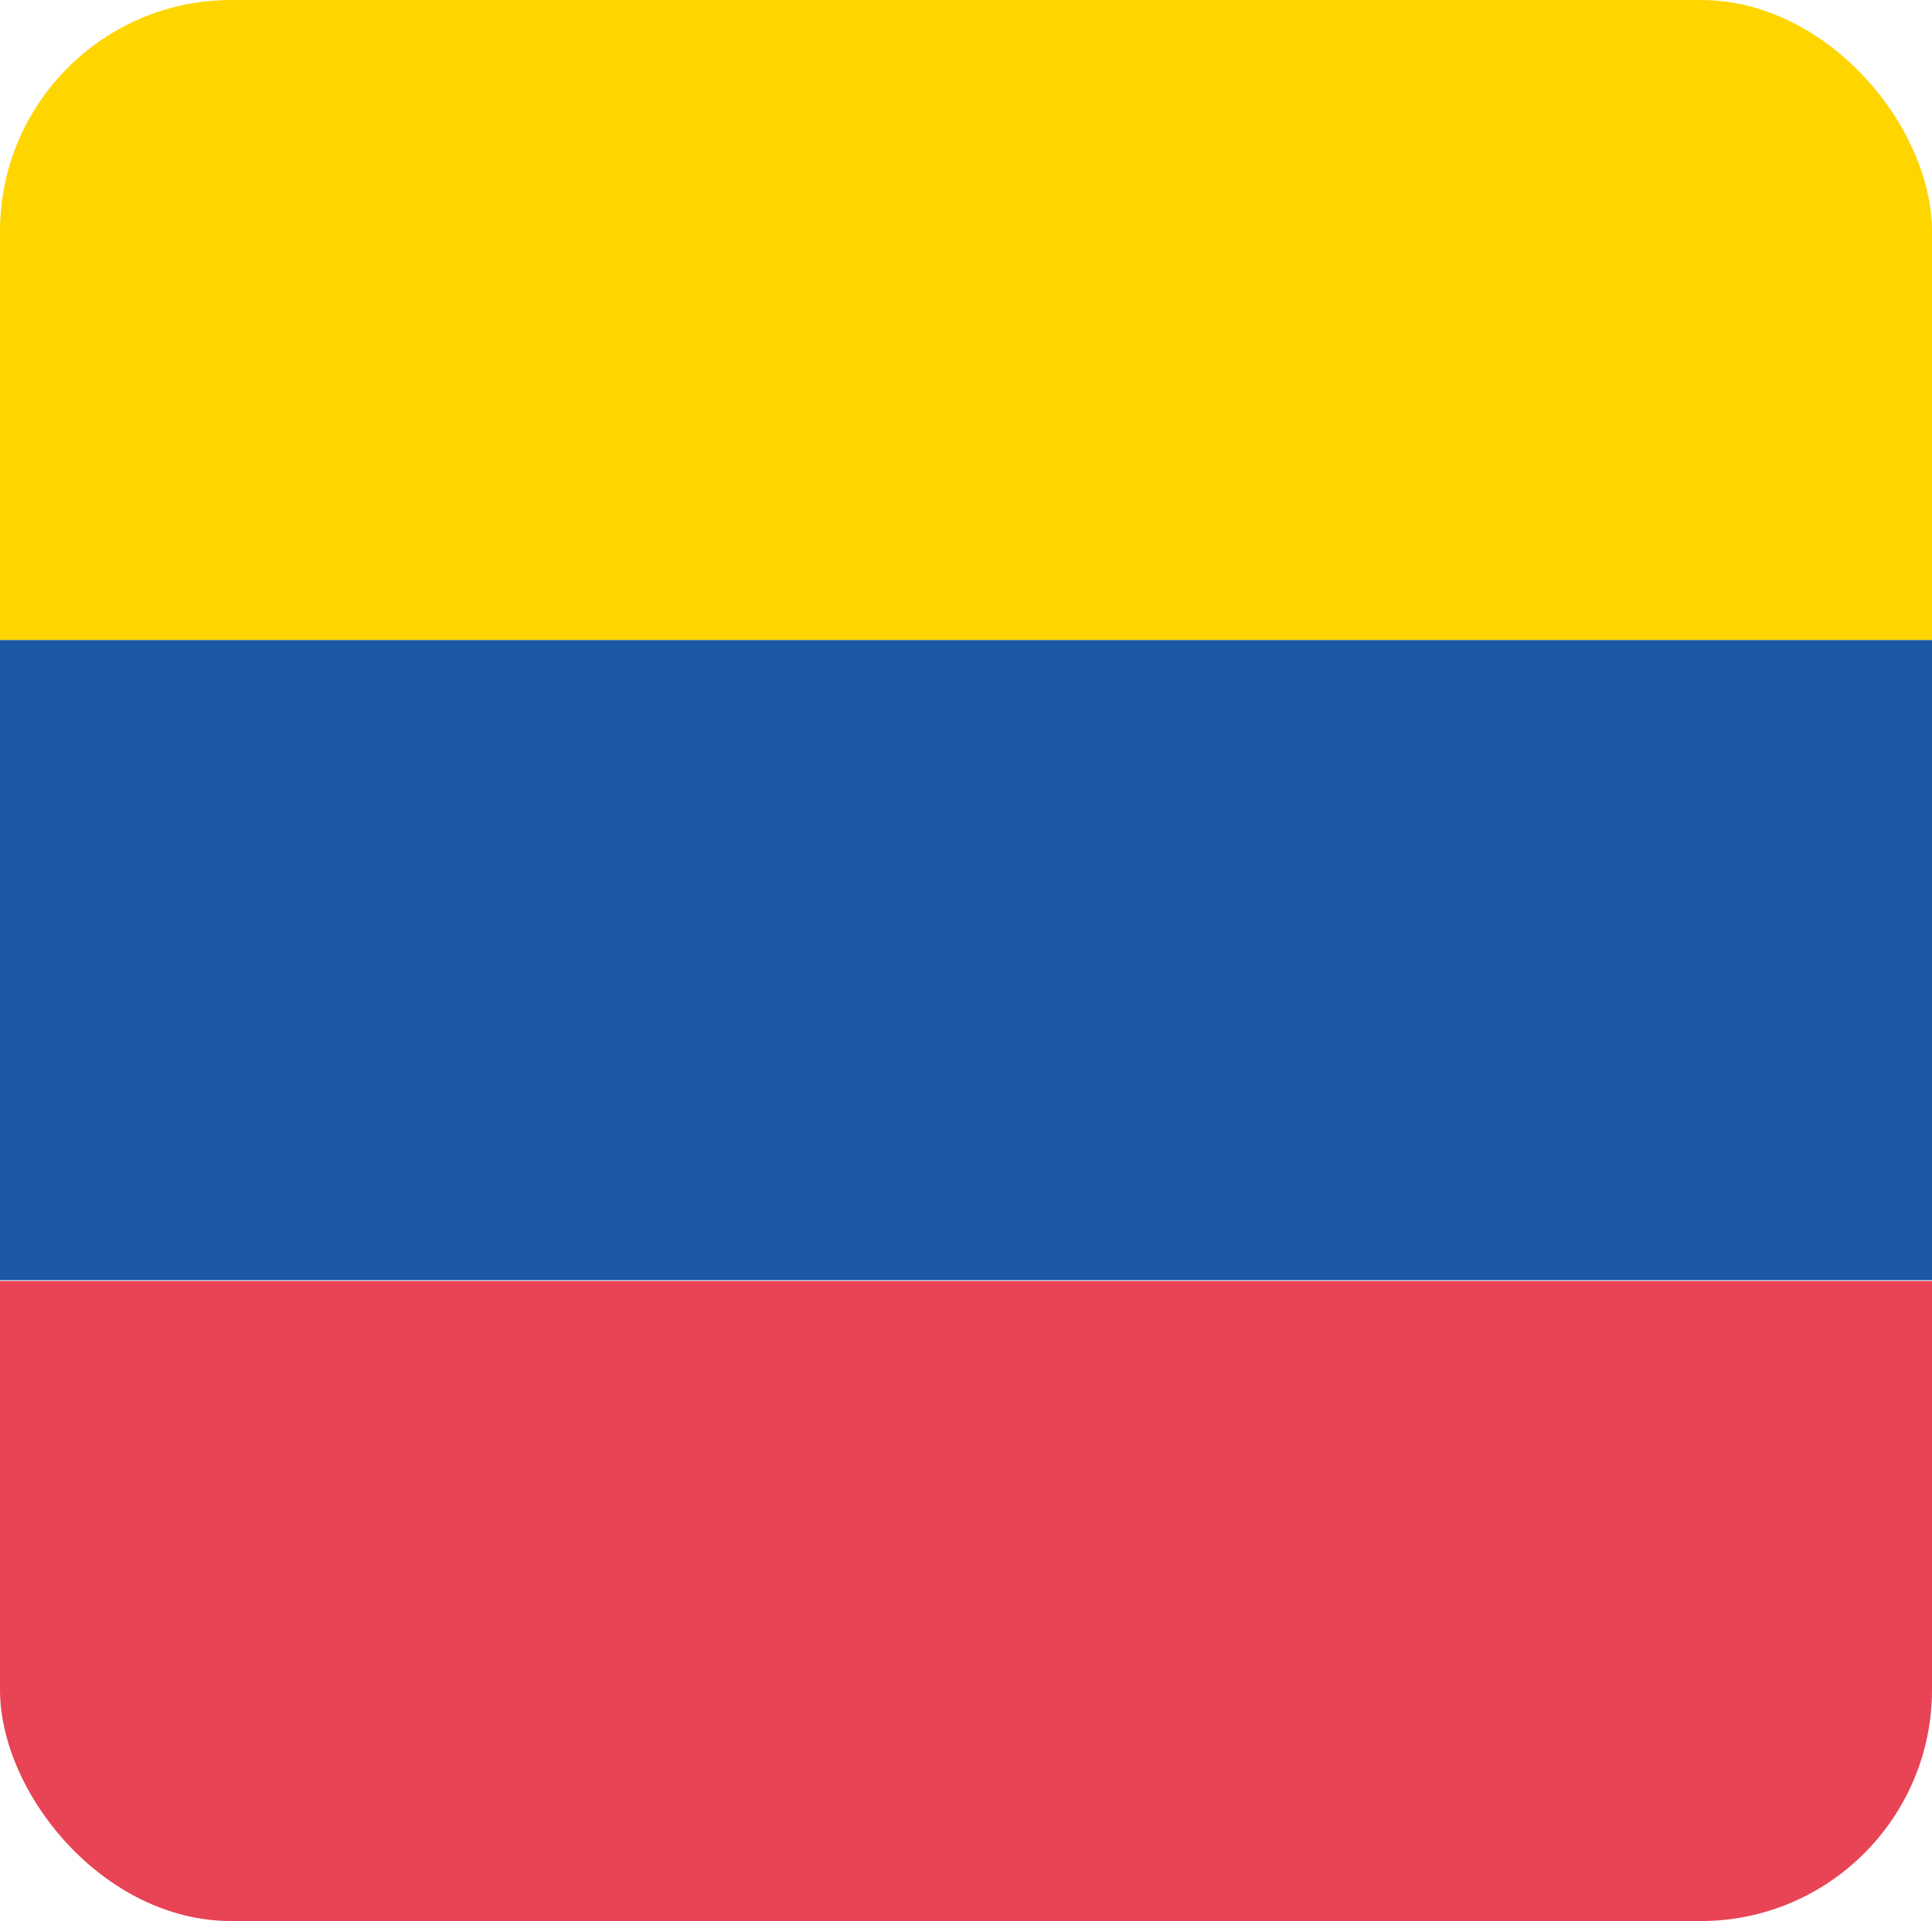 <svg id="Capa_1" data-name="Capa 1" xmlns="http://www.w3.org/2000/svg" xmlns:xlink="http://www.w3.org/1999/xlink" viewBox="0 0 25.14 25"><defs><style>.cls-1{fill:none;}.cls-2{clip-path:url(#clip-path);}.cls-3{fill:#ffd500;}.cls-4{fill:#1a58a4;}.cls-5{fill:#e84455;}</style><clipPath id="clip-path"><rect class="cls-1" width="25.14" height="25" rx="3.01"/></clipPath></defs><g class="cls-2"><rect class="cls-3" width="25.14" height="8.33"/><rect class="cls-4" y="8.33" width="25.14" height="8.33"/><rect class="cls-5" y="16.67" width="25.14" height="8.33"/></g></svg>